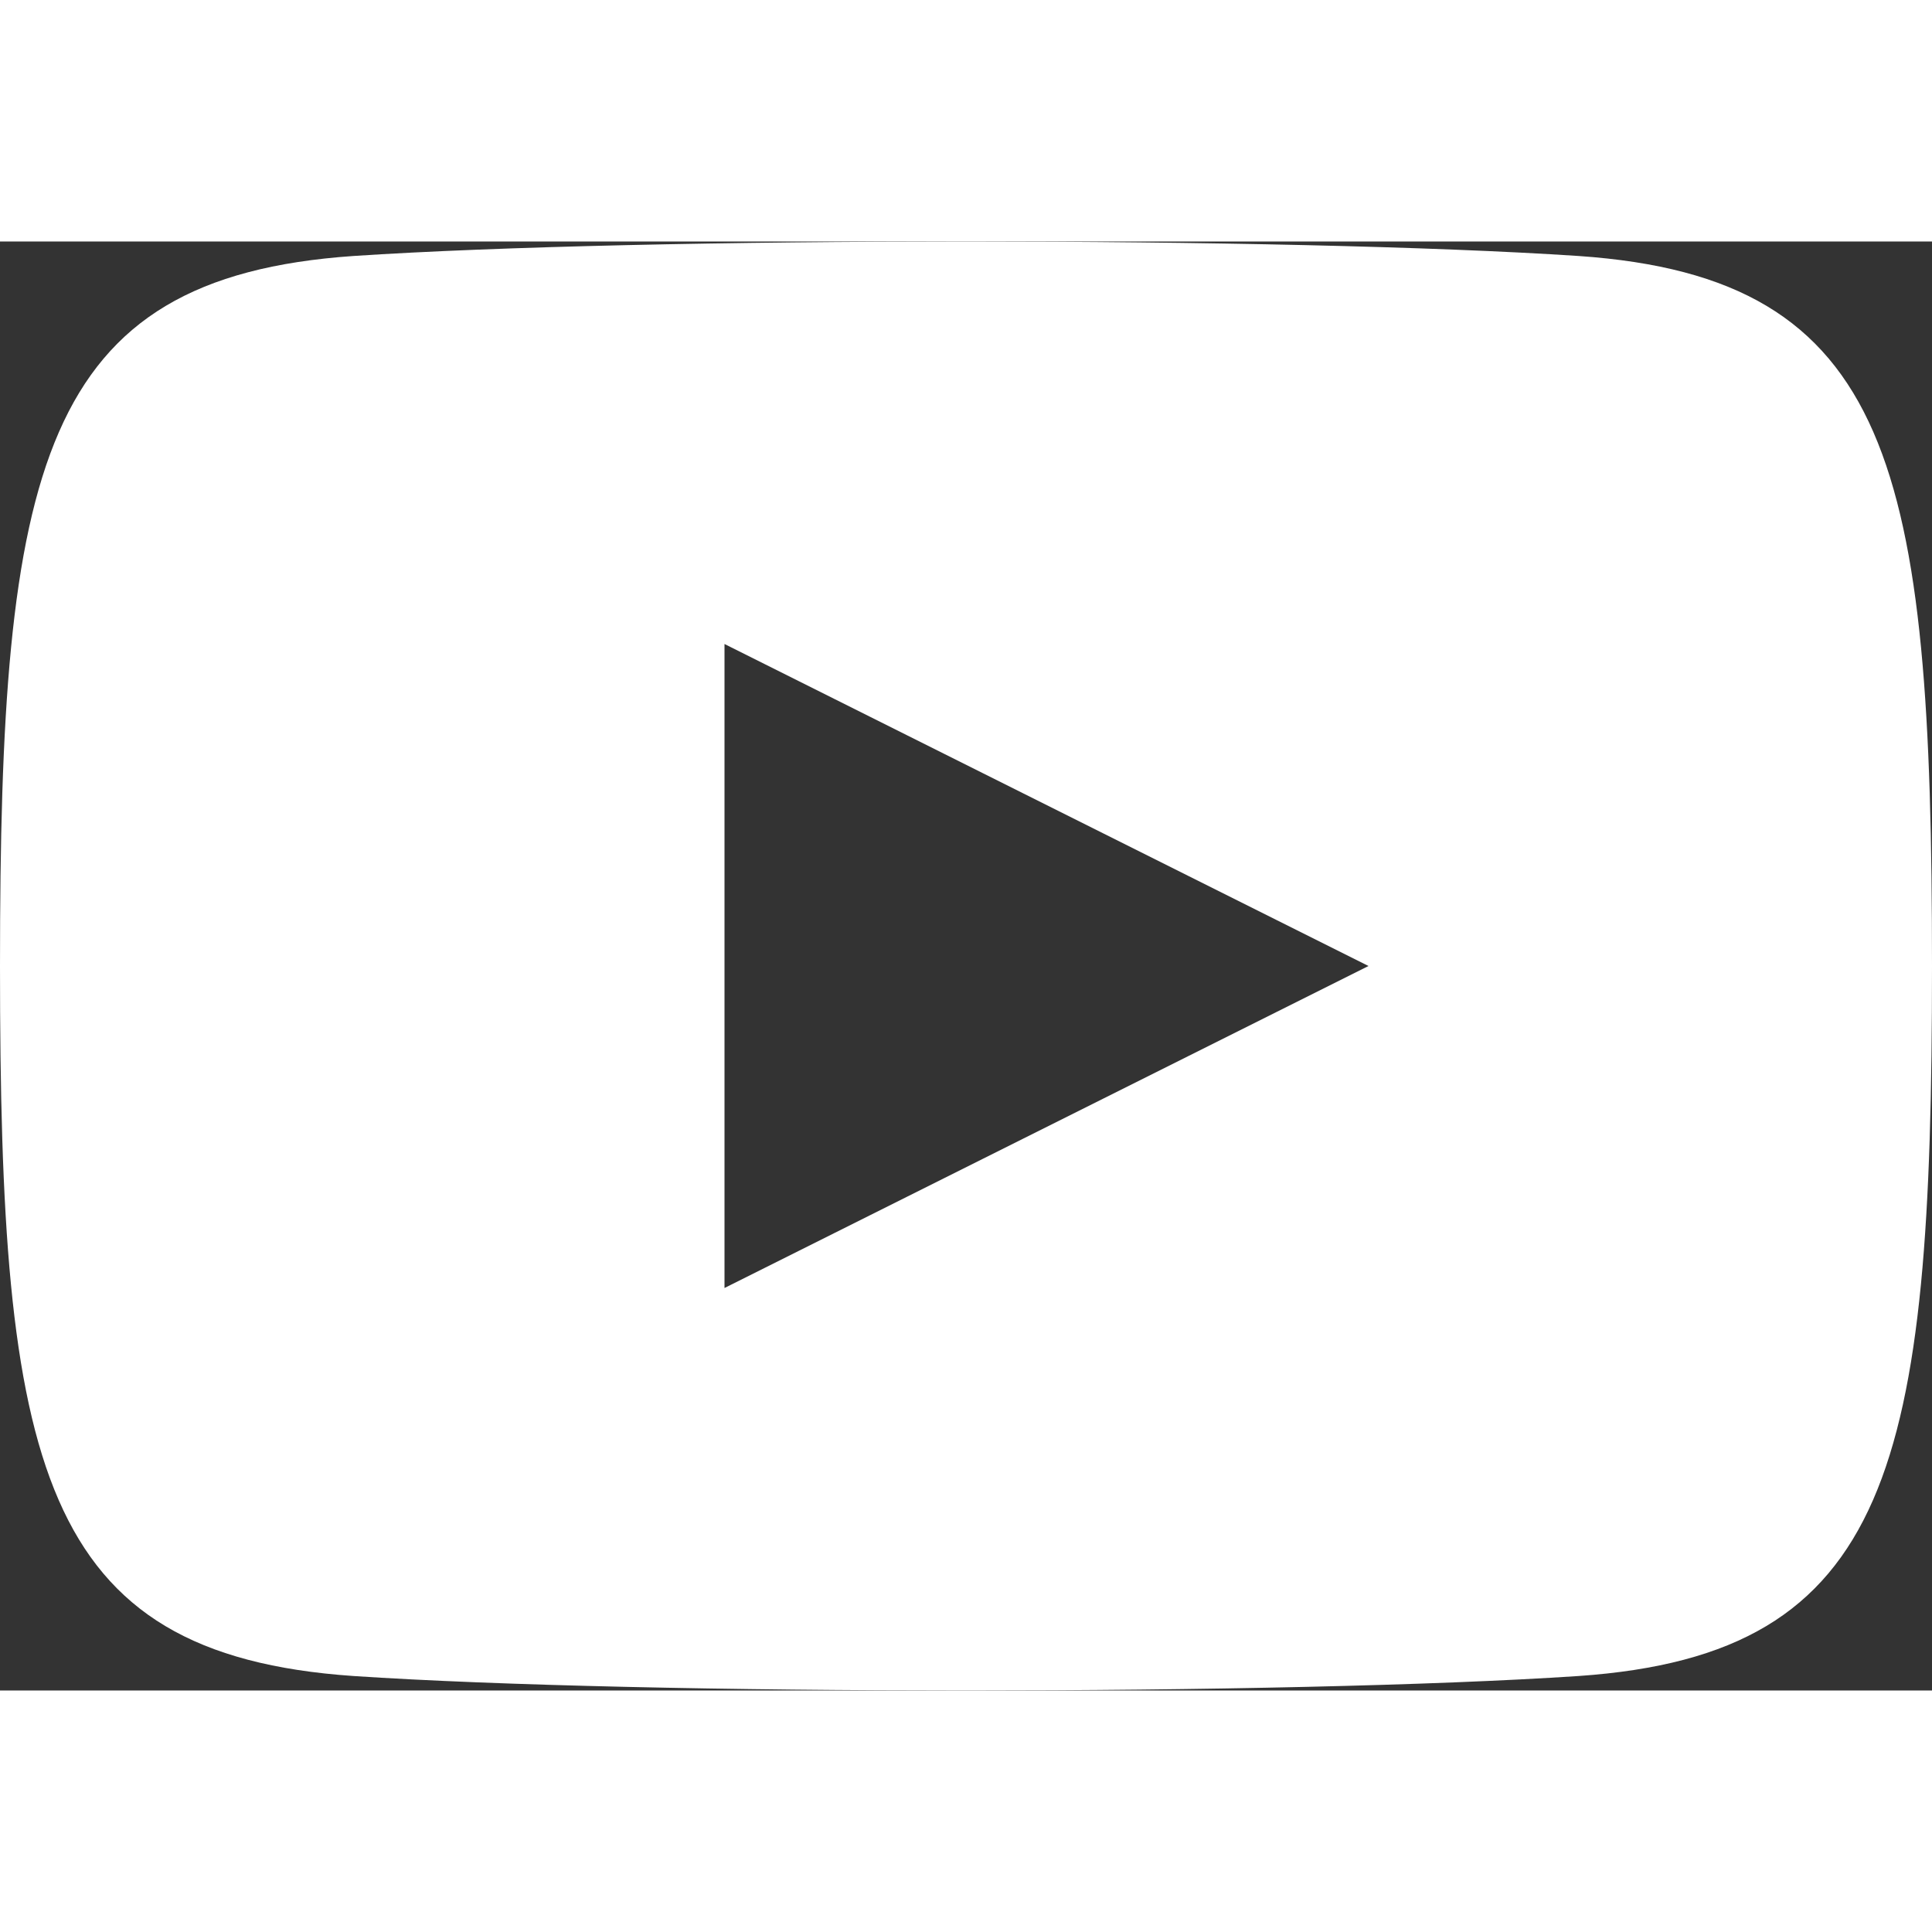 <svg xmlns="http://www.w3.org/2000/svg" width="24" height="24" viewBox="0 0 24 18"><rect x="0" y="0" width="24" height="18" fill="#333333" stroke="none"/><g id="bead1325-ec3b-415c-8349-8d6449b315b1" data-name="Layer 2"><g id="e6ba9f34-103d-4db2-858a-3b990bb1c09c" data-name="Layer 1"><path d="M19.61.18C16-.06,8-.06,4.39.18.49.45,0,2.8,0,9s.48,8.55,4.39,8.82c3.6.24,11.62.24,15.22,0C23.51,17.55,24,15.2,24,9S23.52.45,19.61.18ZM9,13V5l8,4Z" style="fill:#fff"/></g></g></svg>